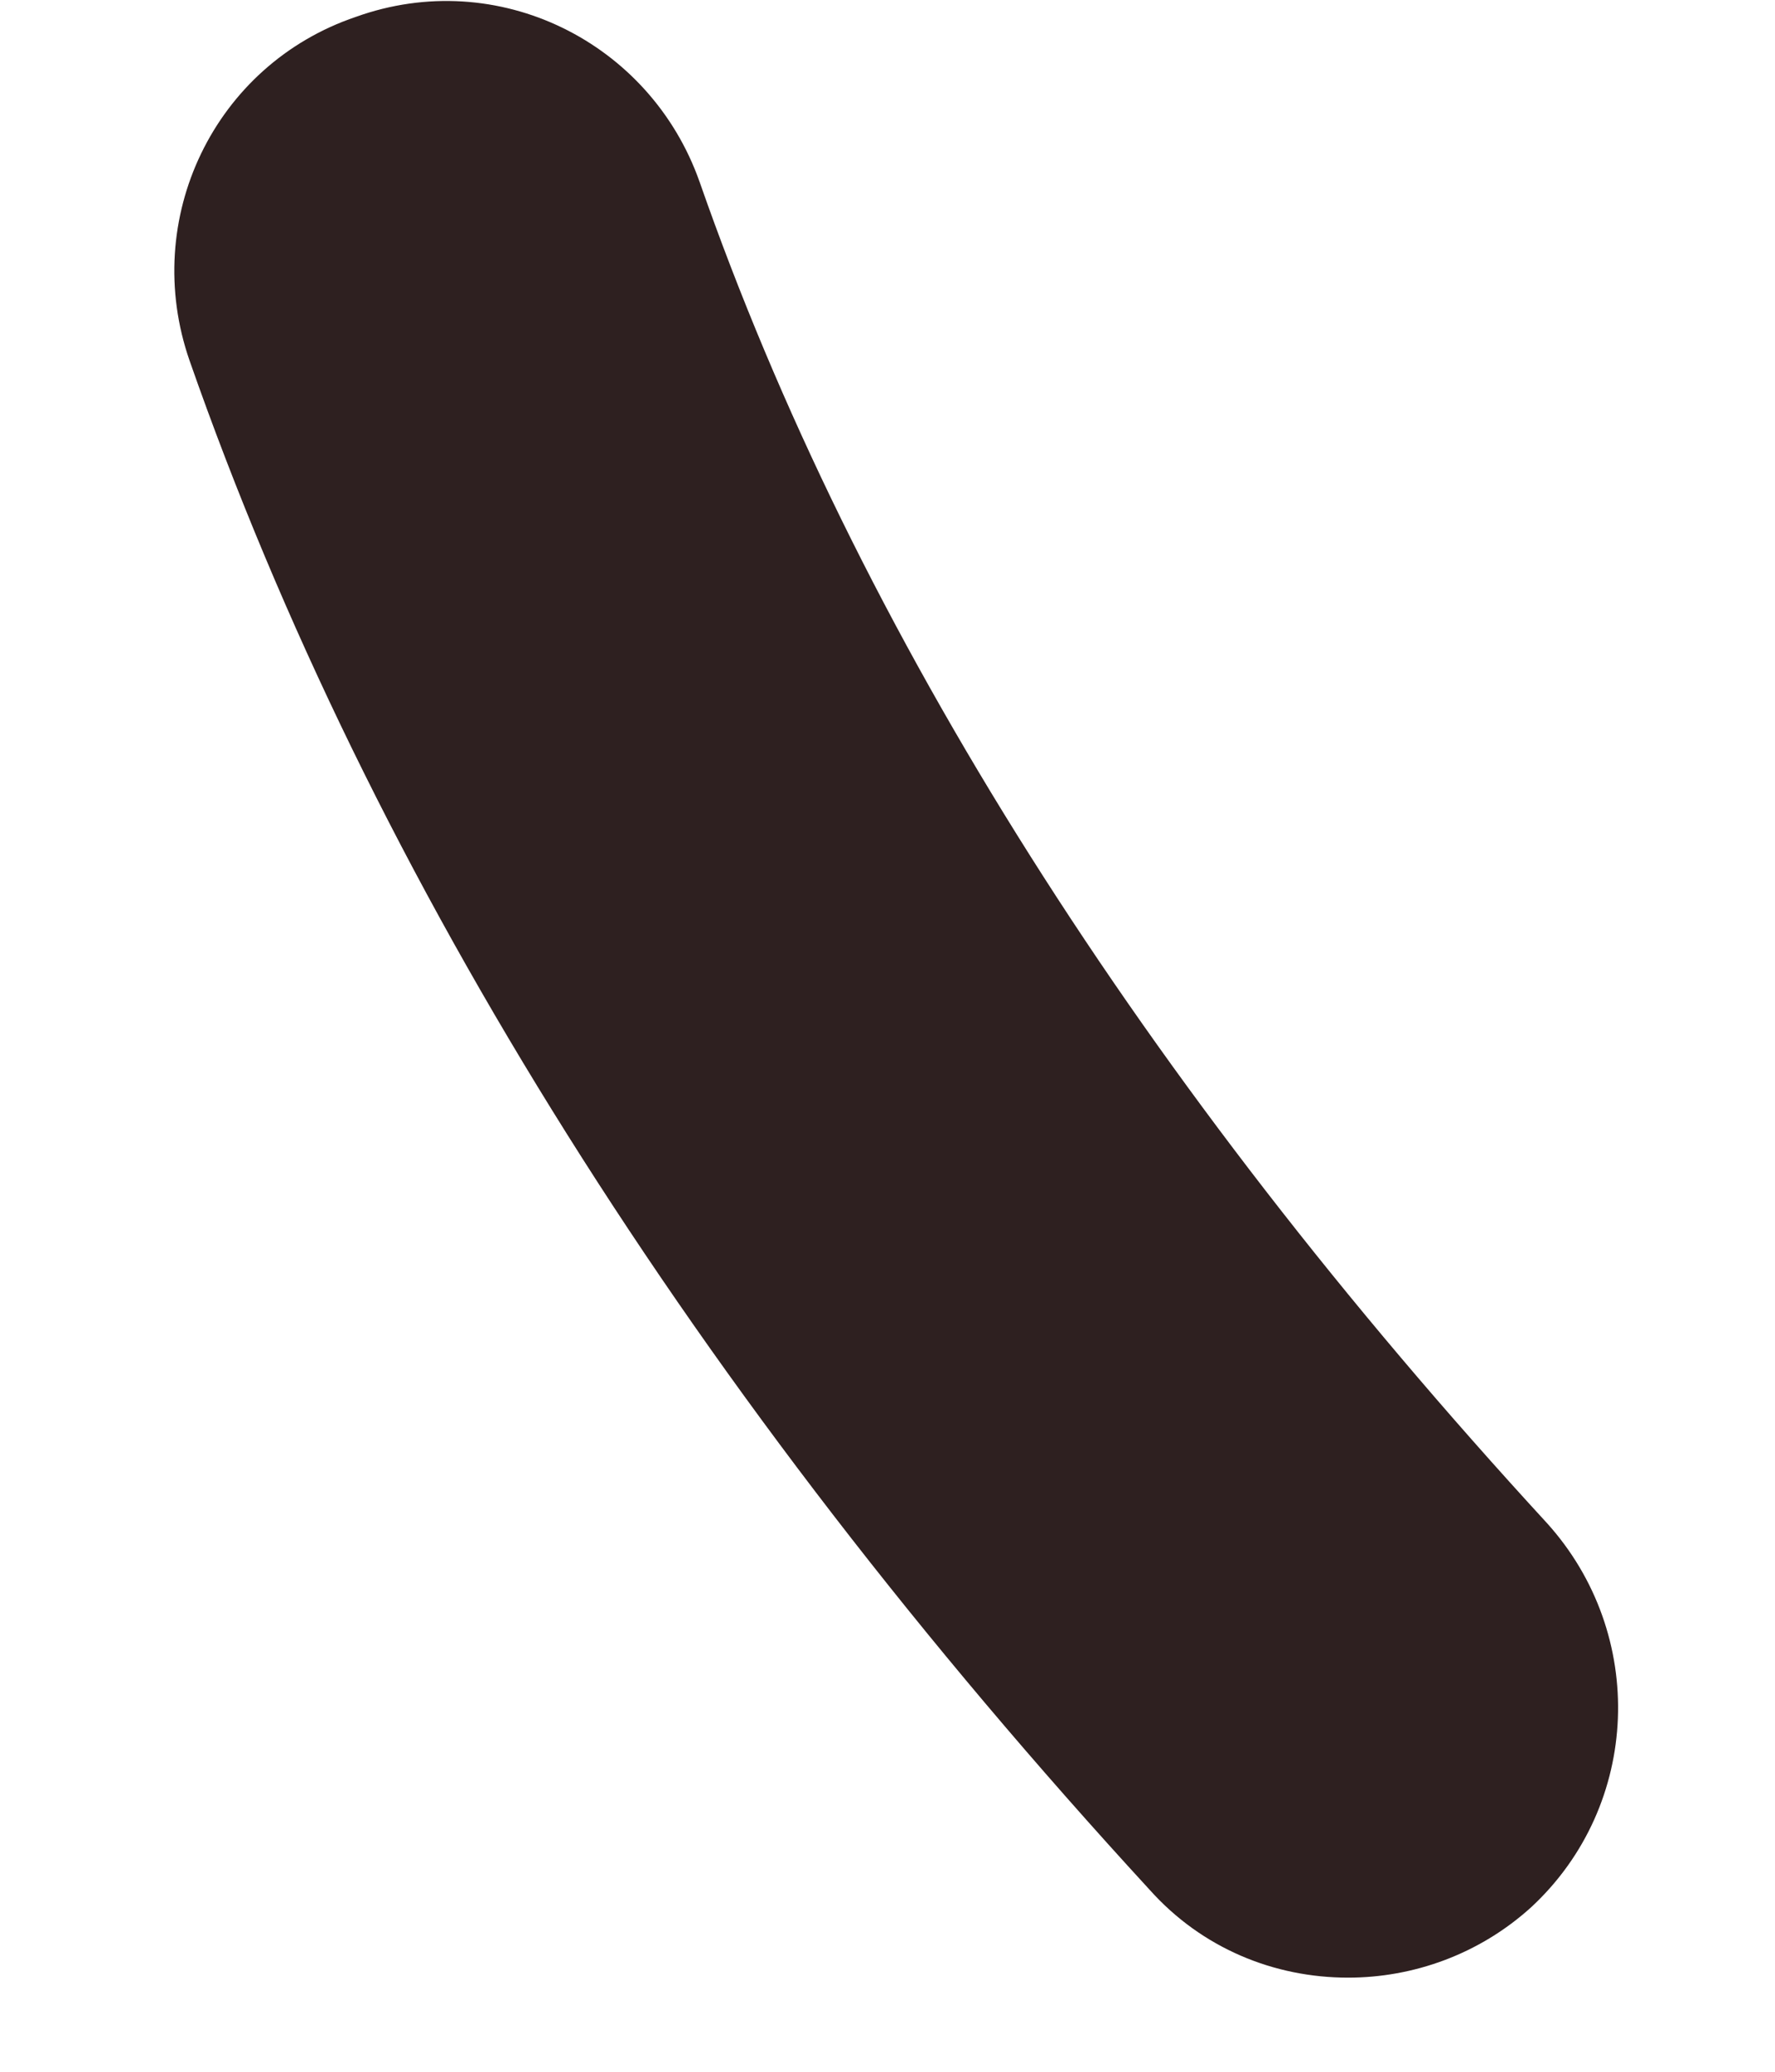 <svg width="6" height="7" viewBox="0 0 6 7" fill="none" xmlns="http://www.w3.org/2000/svg">
<path d="M4.557 6.682C4.307 6.682 4.063 6.583 3.886 6.385C2.349 4.713 1.255 2.974 0.641 1.219C0.474 0.74 0.724 0.219 1.203 0.057C1.682 -0.115 2.198 0.141 2.365 0.615C2.896 2.135 3.859 3.656 5.229 5.146C5.568 5.521 5.547 6.099 5.177 6.443C5 6.604 4.776 6.682 4.557 6.682Z" fill="#2E2020"/>
</svg>
